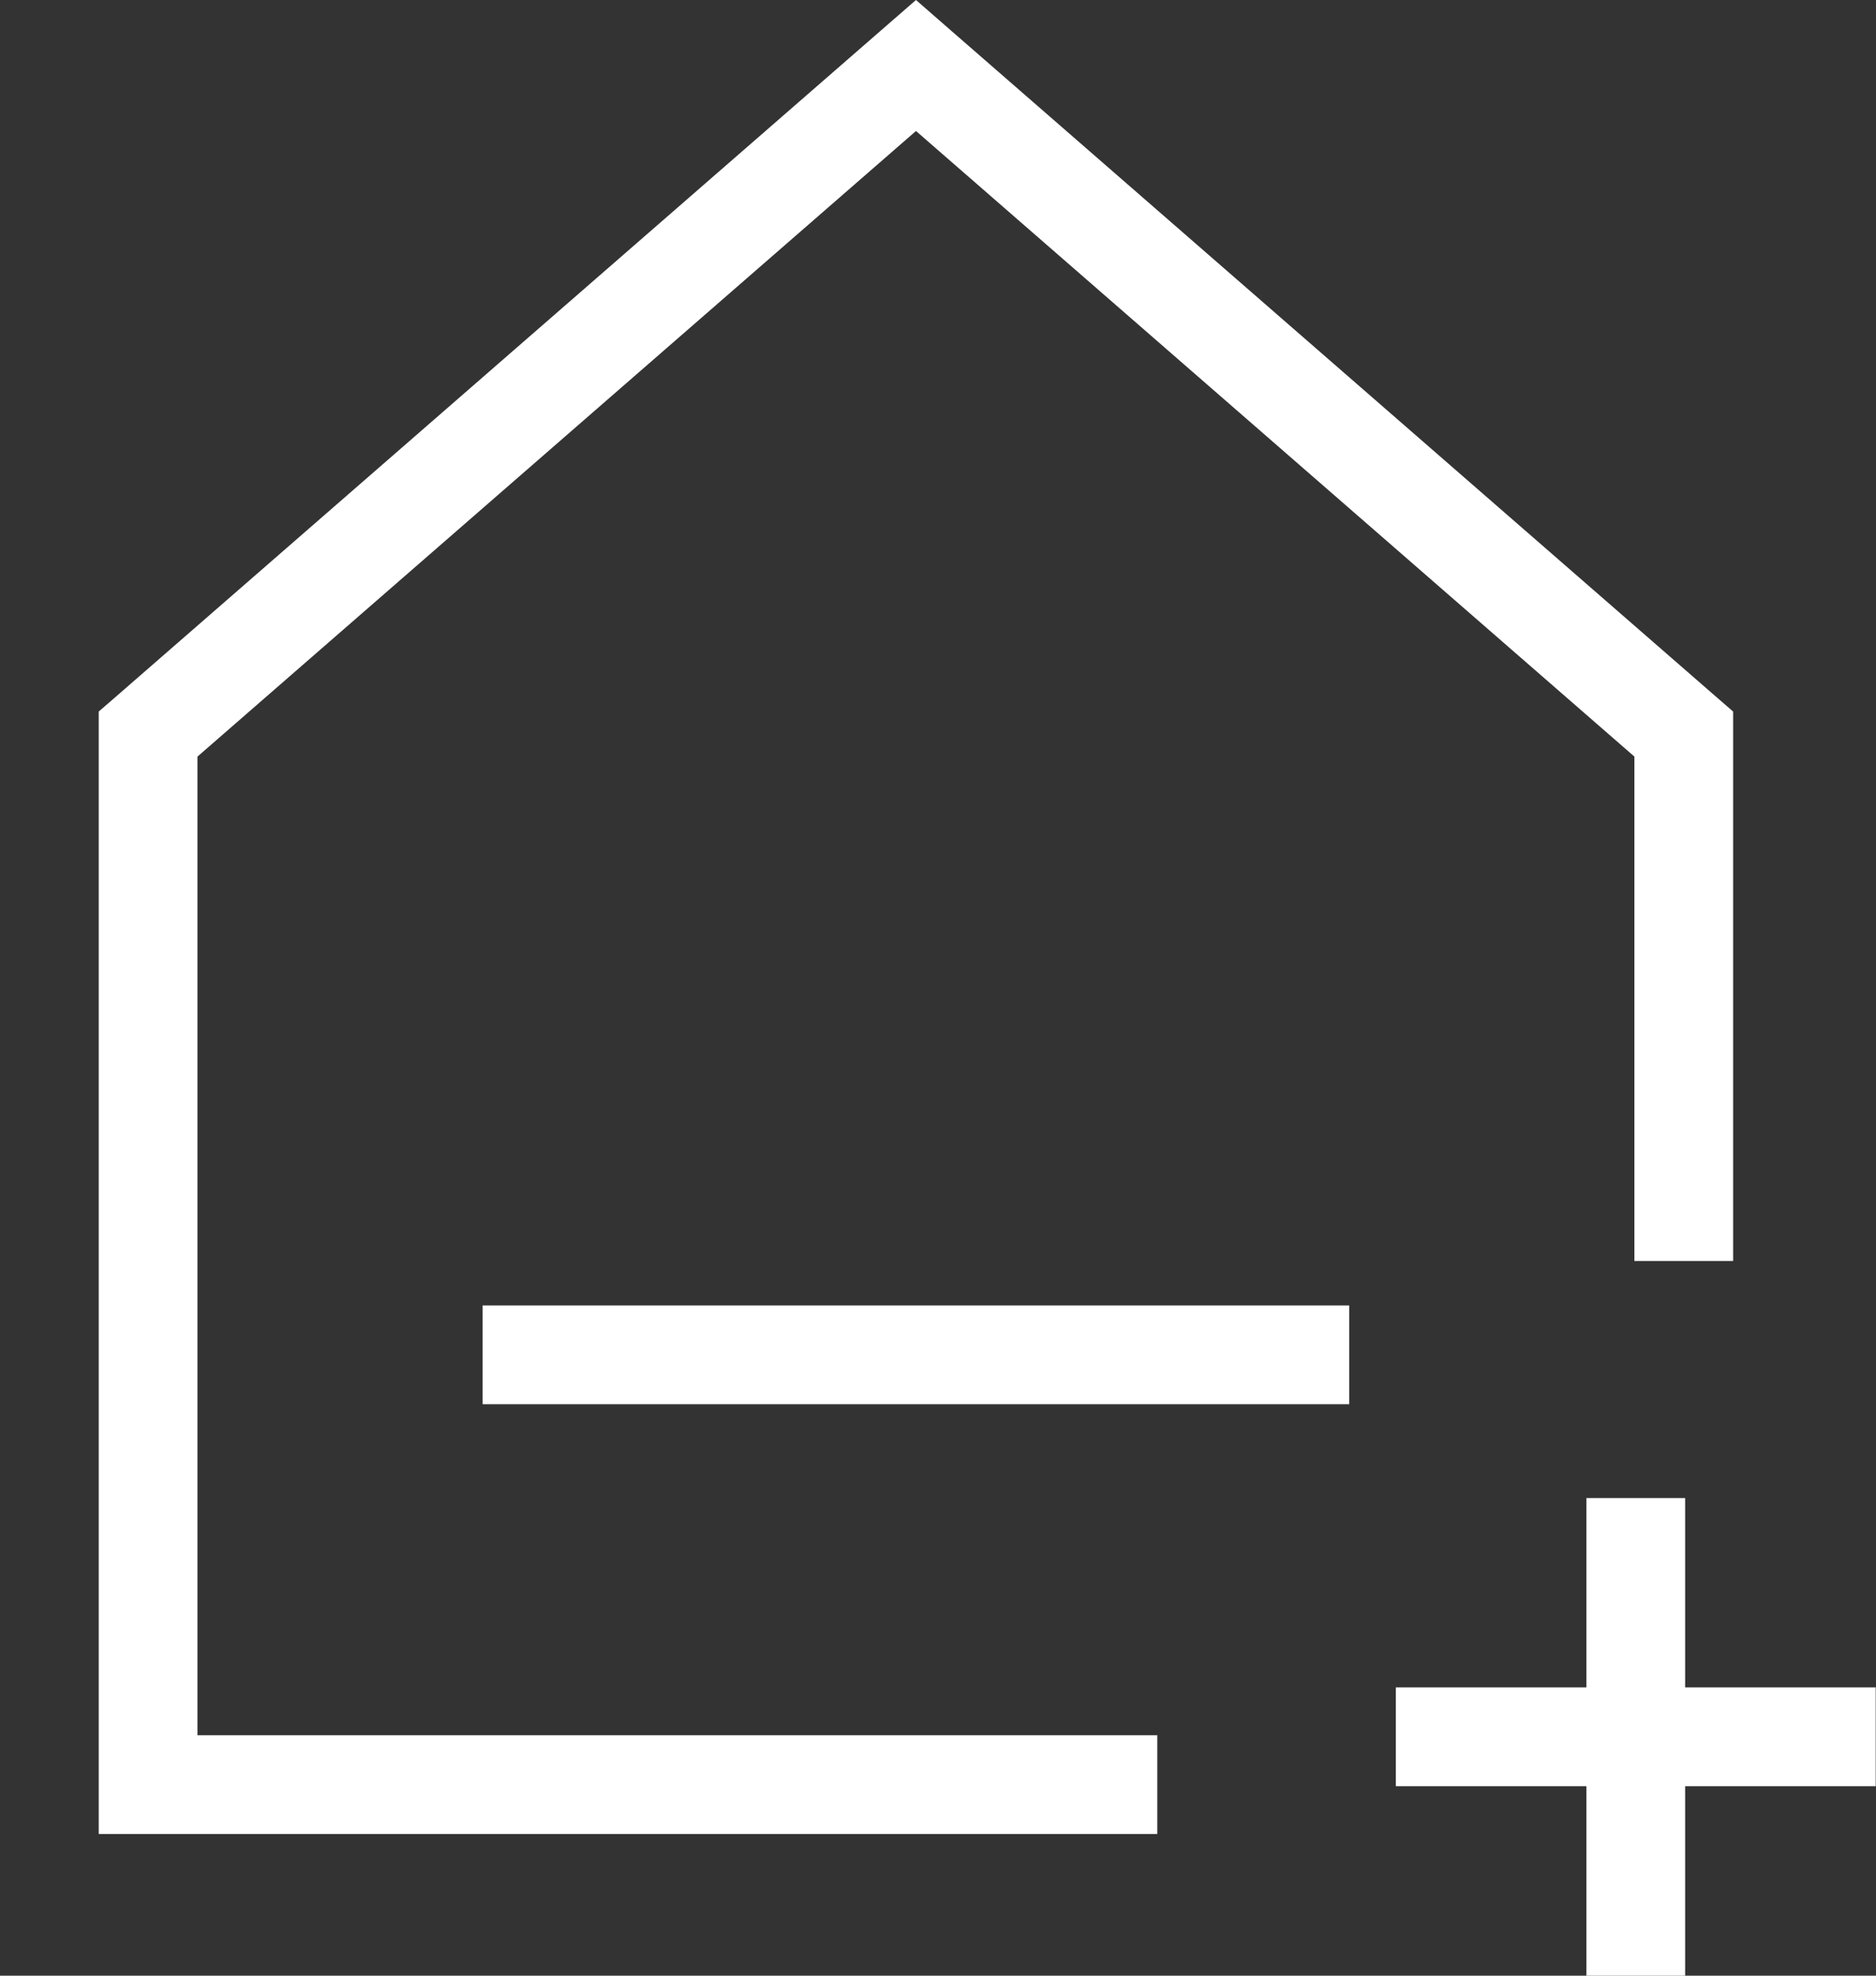 <svg width="19" height="20" viewBox="0 0 19 20" fill="none" xmlns="http://www.w3.org/2000/svg">
<rect x="0" y="0" width="19" height="20" fill="#333333" stroke="none"/>
<path fill-rule="evenodd" clip-rule="evenodd" d="M9.605 0.286L9.277 0L8.948 0.286L1.172 7.054L1 7.203V7.431V18.066V18.566H1.5H11.221H11.721V17.566H11.221H2V7.659L9.277 1.326L16.553 7.659V12.265V12.765H17.553V12.265V7.431V7.203L17.381 7.054L9.605 0.286ZM16.067 15.165V17.082H14.137V18.082H16.067V20H17.067V18.082H18.997V17.082H17.067V15.165H16.067ZM5.388 13.215H4.888V14.215H5.388H13.165H13.665V13.215H13.165H5.388Z" fill="white"/>
</svg>
